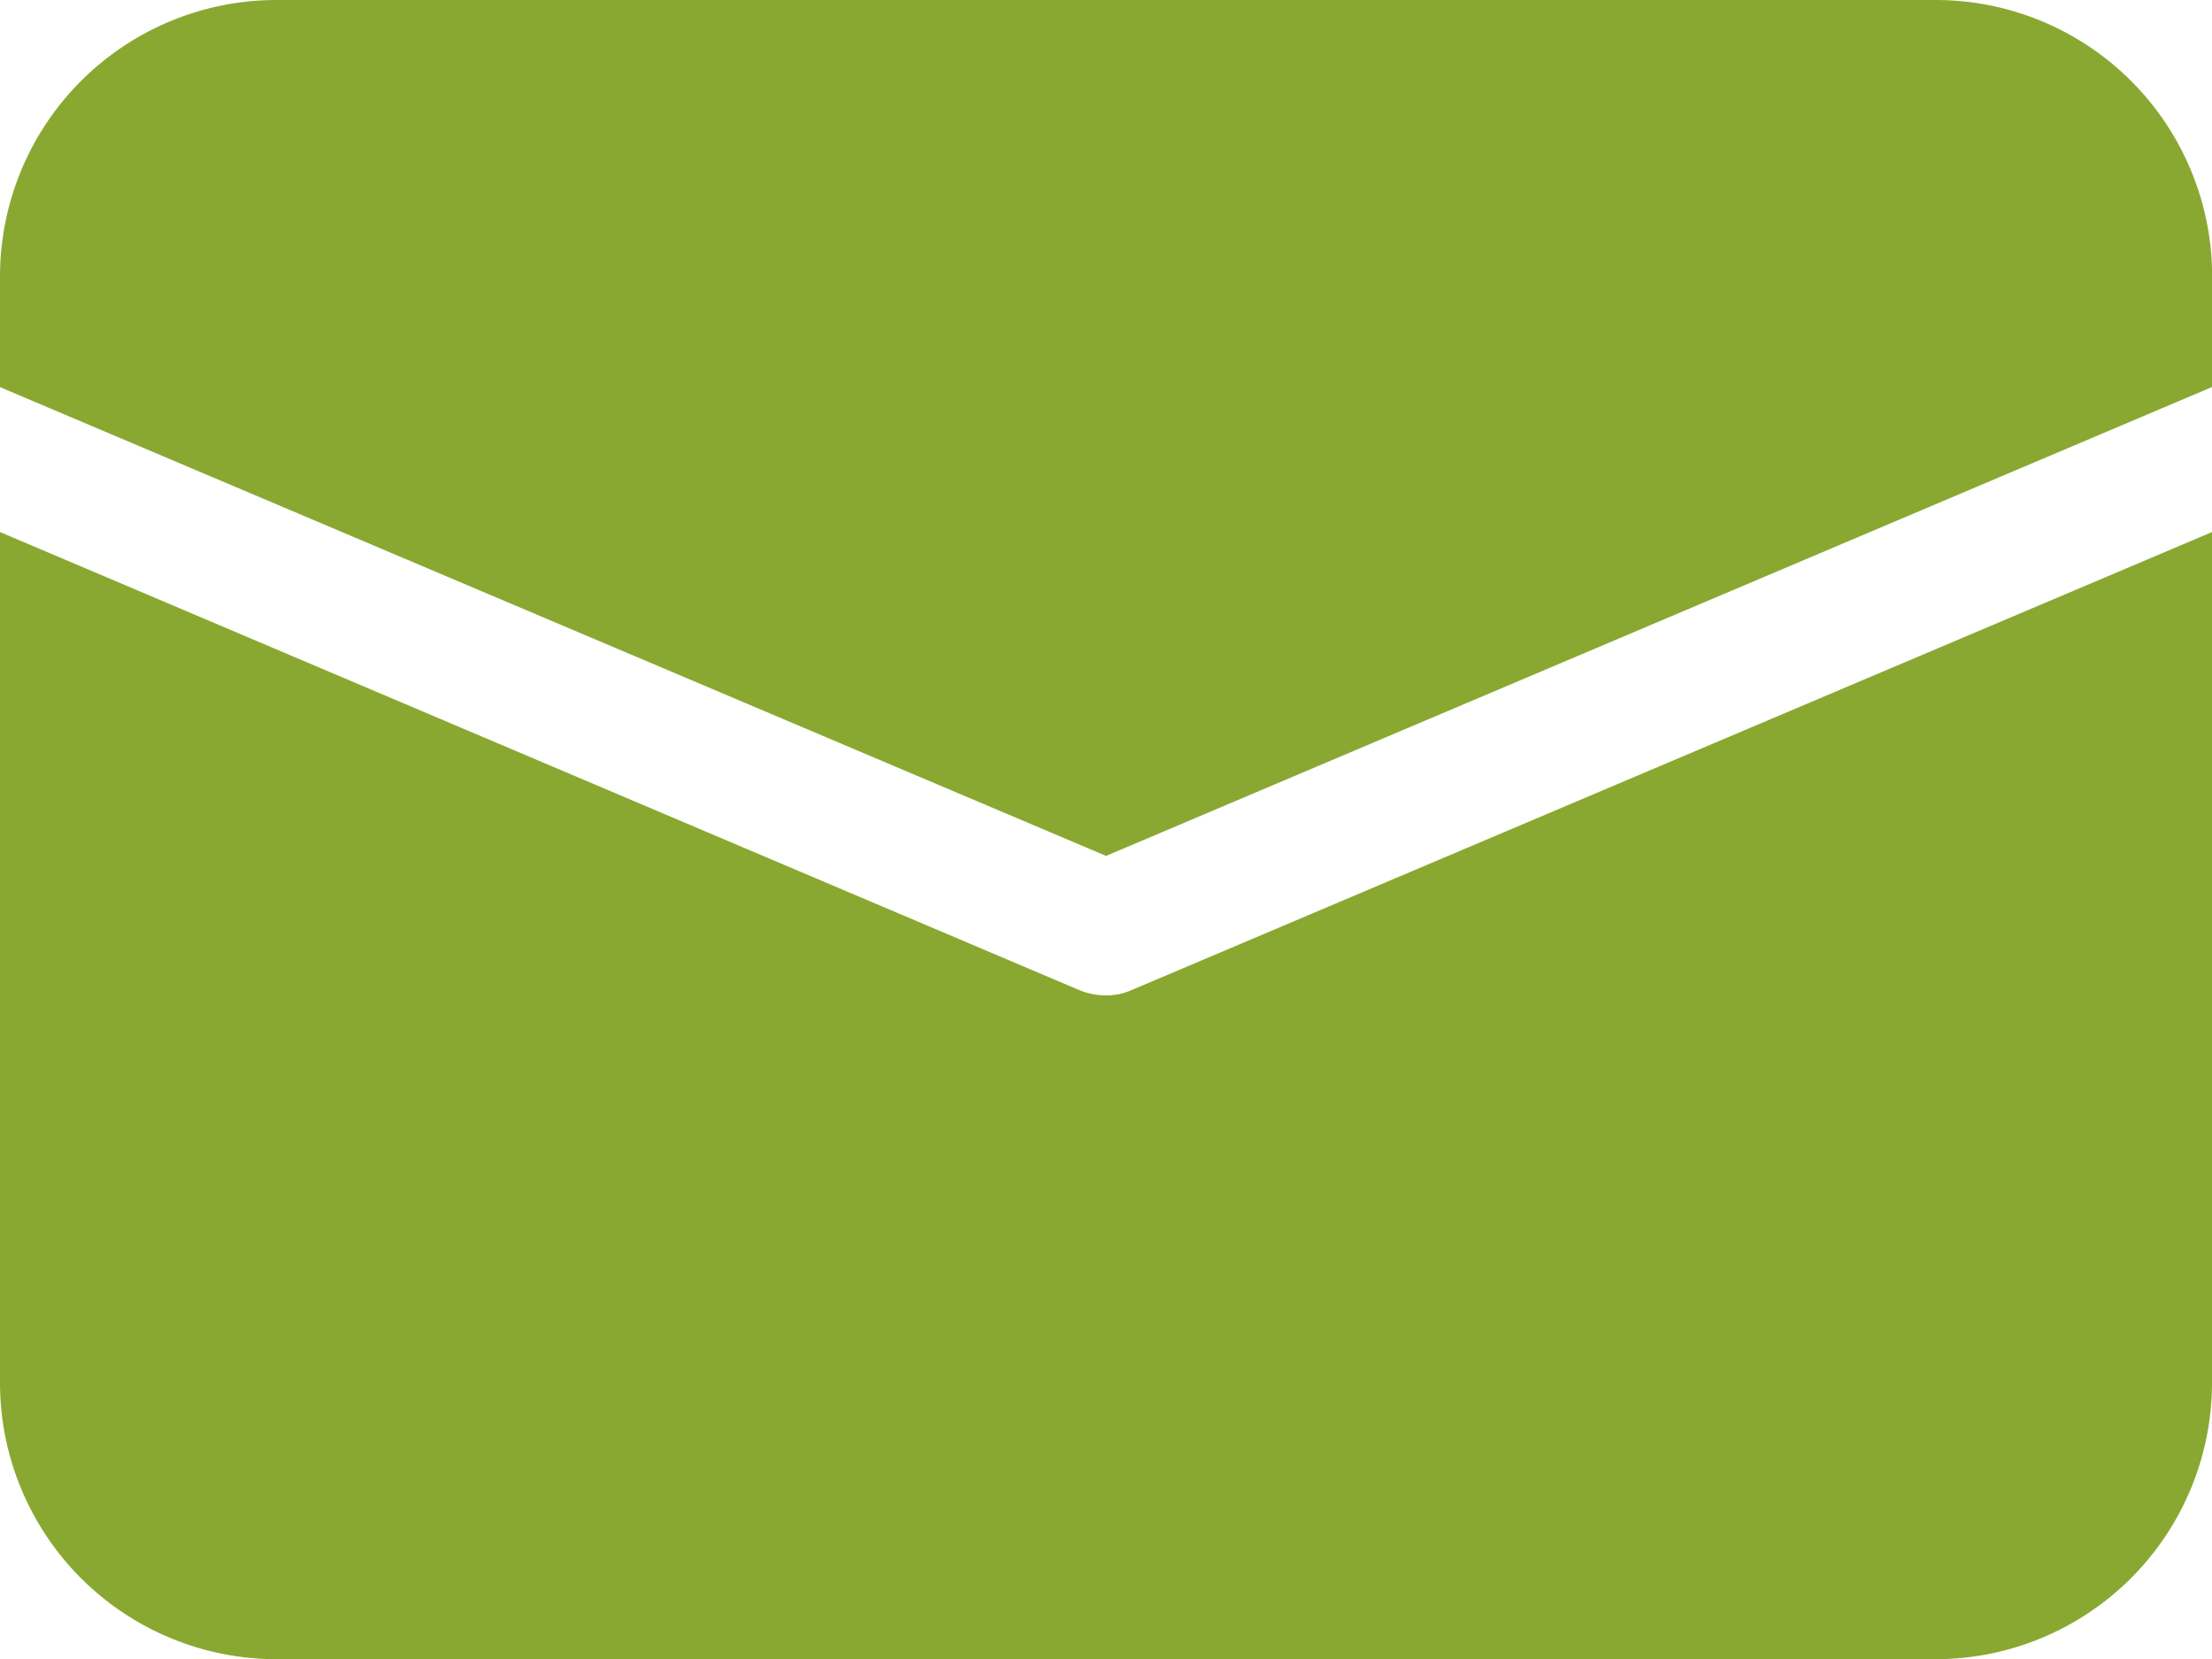 <svg id="noun_Mail_1726891" xmlns="http://www.w3.org/2000/svg" width="15.765" height="11.824" viewBox="0 0 15.765 11.824">
  <g id="Group_4217" data-name="Group 4217" transform="translate(0 0)">
    <path id="Path_10431" data-name="Path 10431" d="M12.068,21.883a.434.434,0,0,1-.185.039.5.5,0,0,1-.185-.035L4,18.62v6.062a1.971,1.971,0,0,0,1.971,1.971H17.794a1.971,1.971,0,0,0,1.971-1.971V18.62Z" transform="translate(-4 -14.828)" fill="#89a831"/>
    <path id="Path_10432" data-name="Path 10432" d="M11.883,15.1l7.883-3.342v-.788A1.971,1.971,0,0,0,17.794,9H5.971A1.971,1.971,0,0,0,4,10.971v.788Z" transform="translate(-4 -9)" fill="#89a831"/>
  </g>
</svg>
